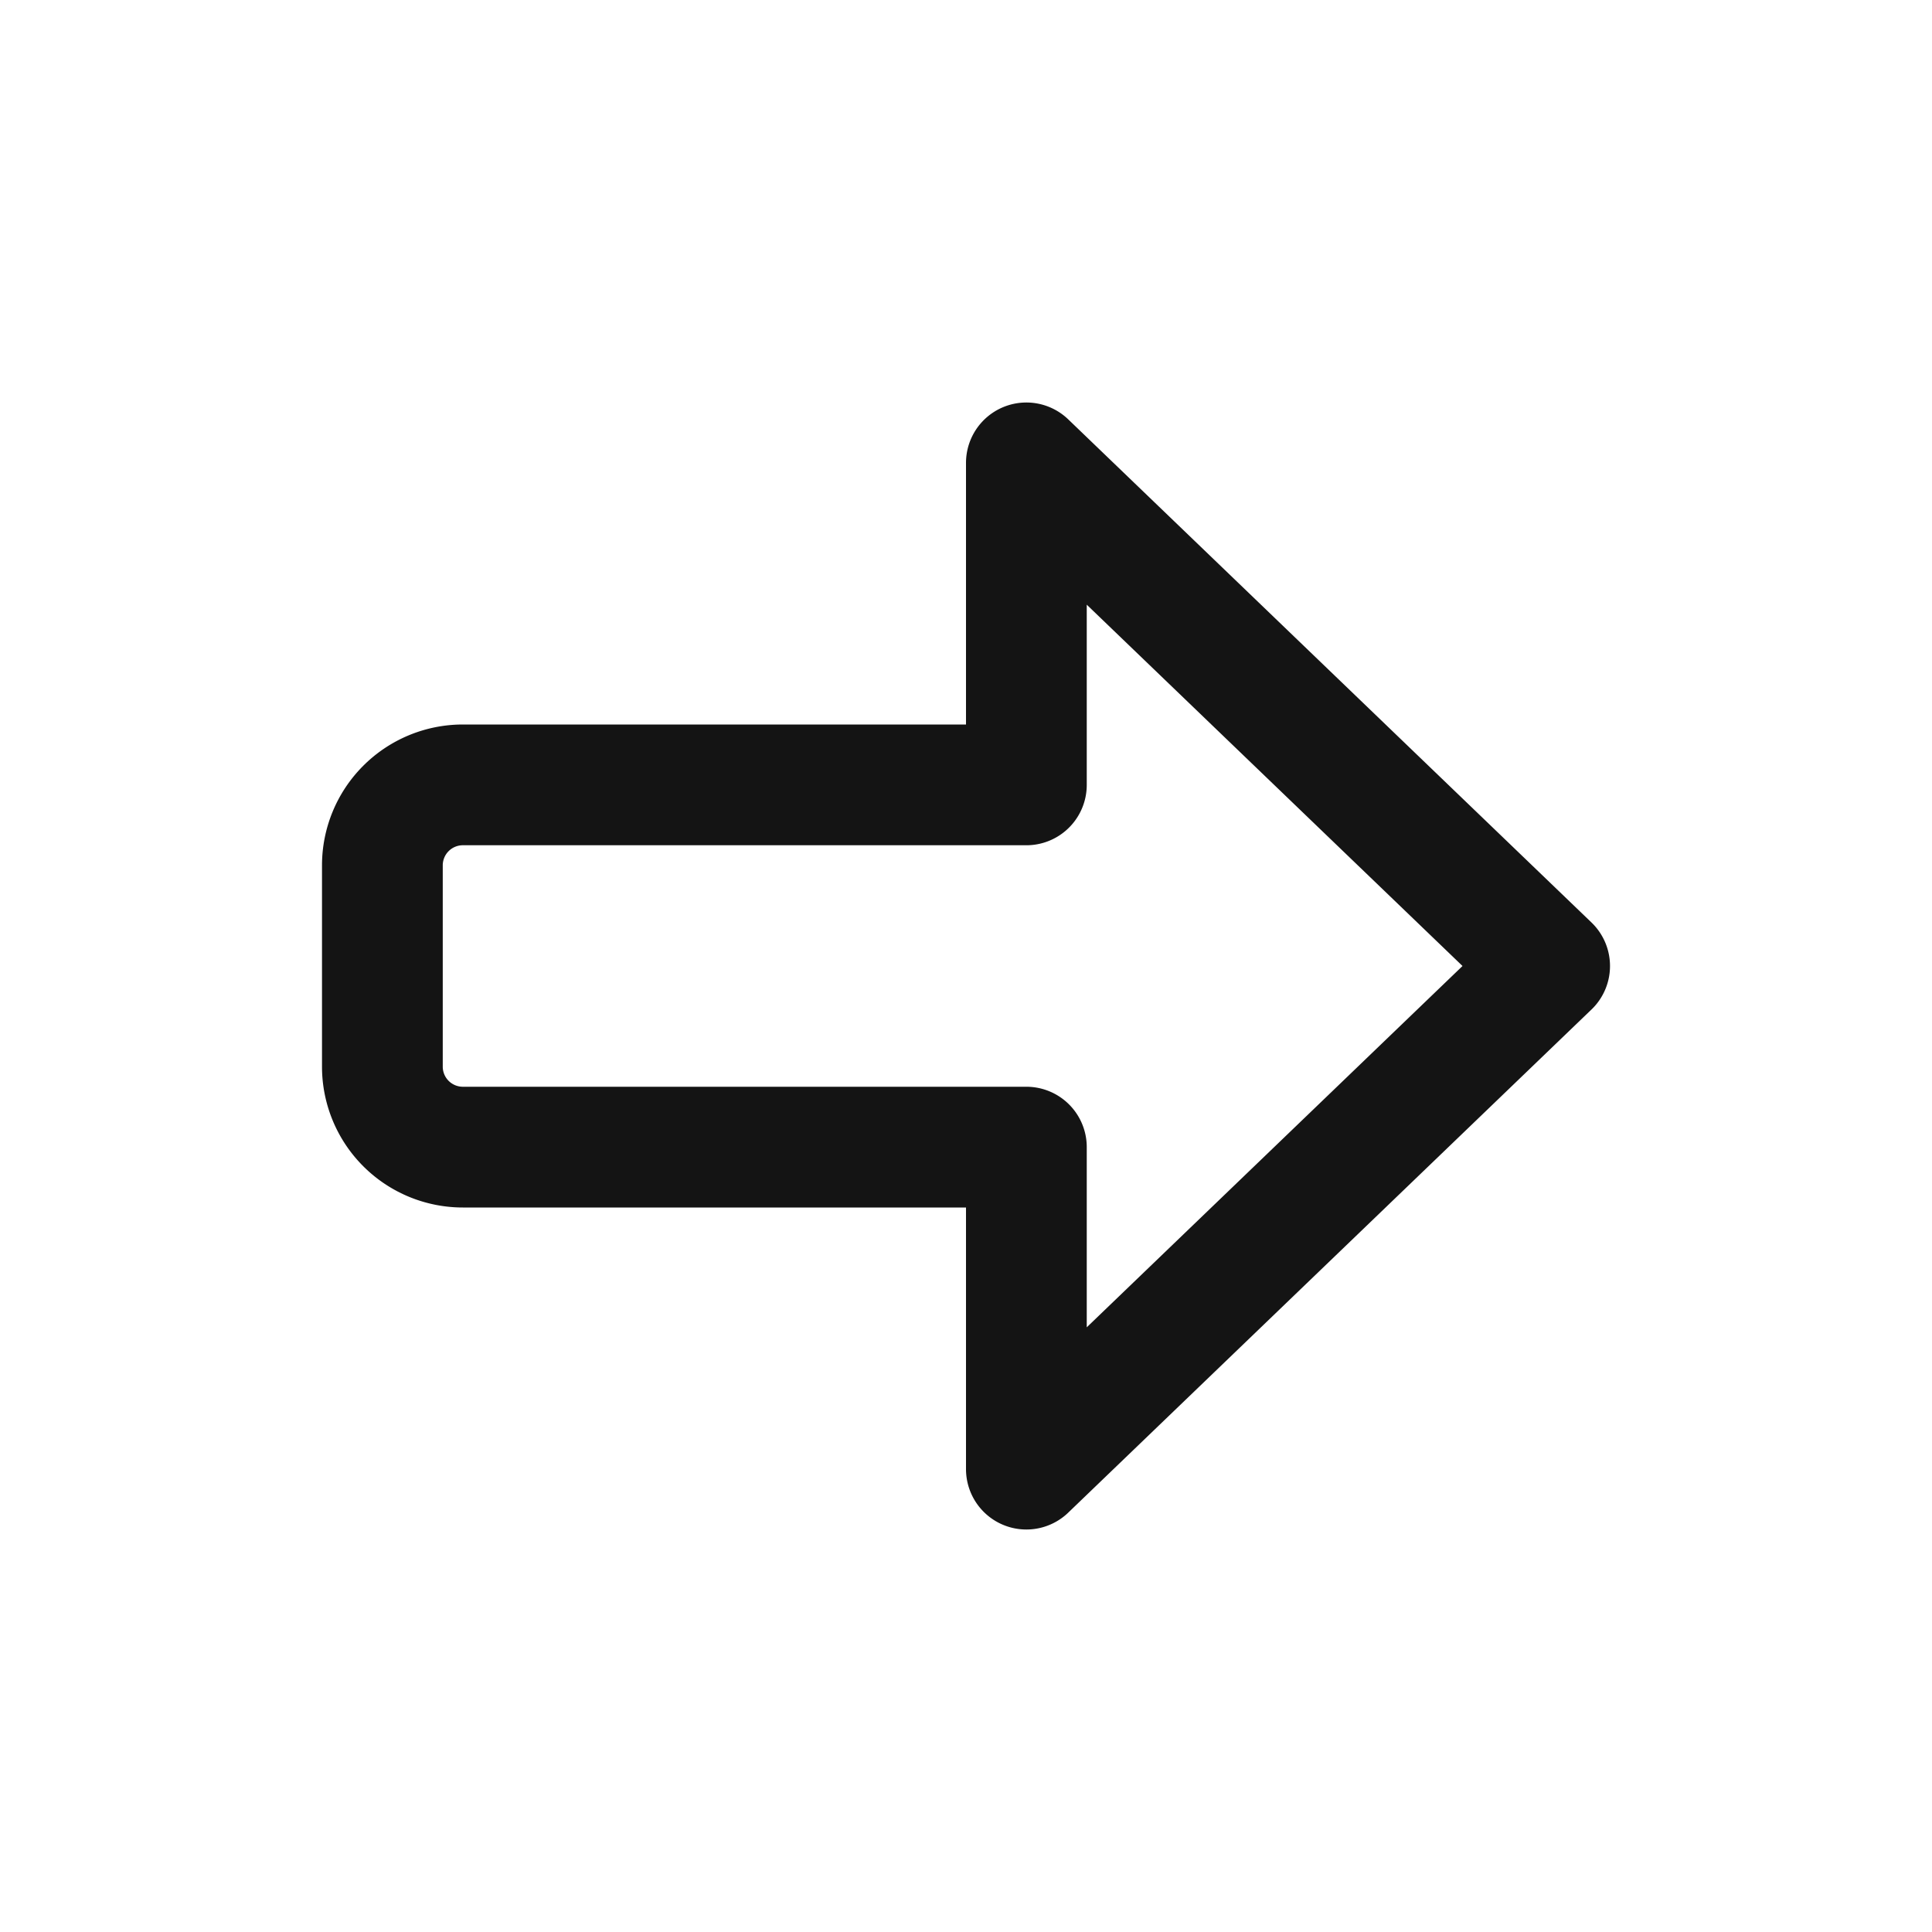 <svg xmlns="http://www.w3.org/2000/svg" fill="none" viewBox="0 0 24 24" class="acv-icon"><path stroke="#141414" stroke-linecap="round" stroke-linejoin="round" stroke-width="1.5" d="m19.25 12-6.5-6.25v4h-7a1 1 0 0 0-1 1v2.5a1 1 0 0 0 1 1h7v4l6.5-6.25Z"/></svg>